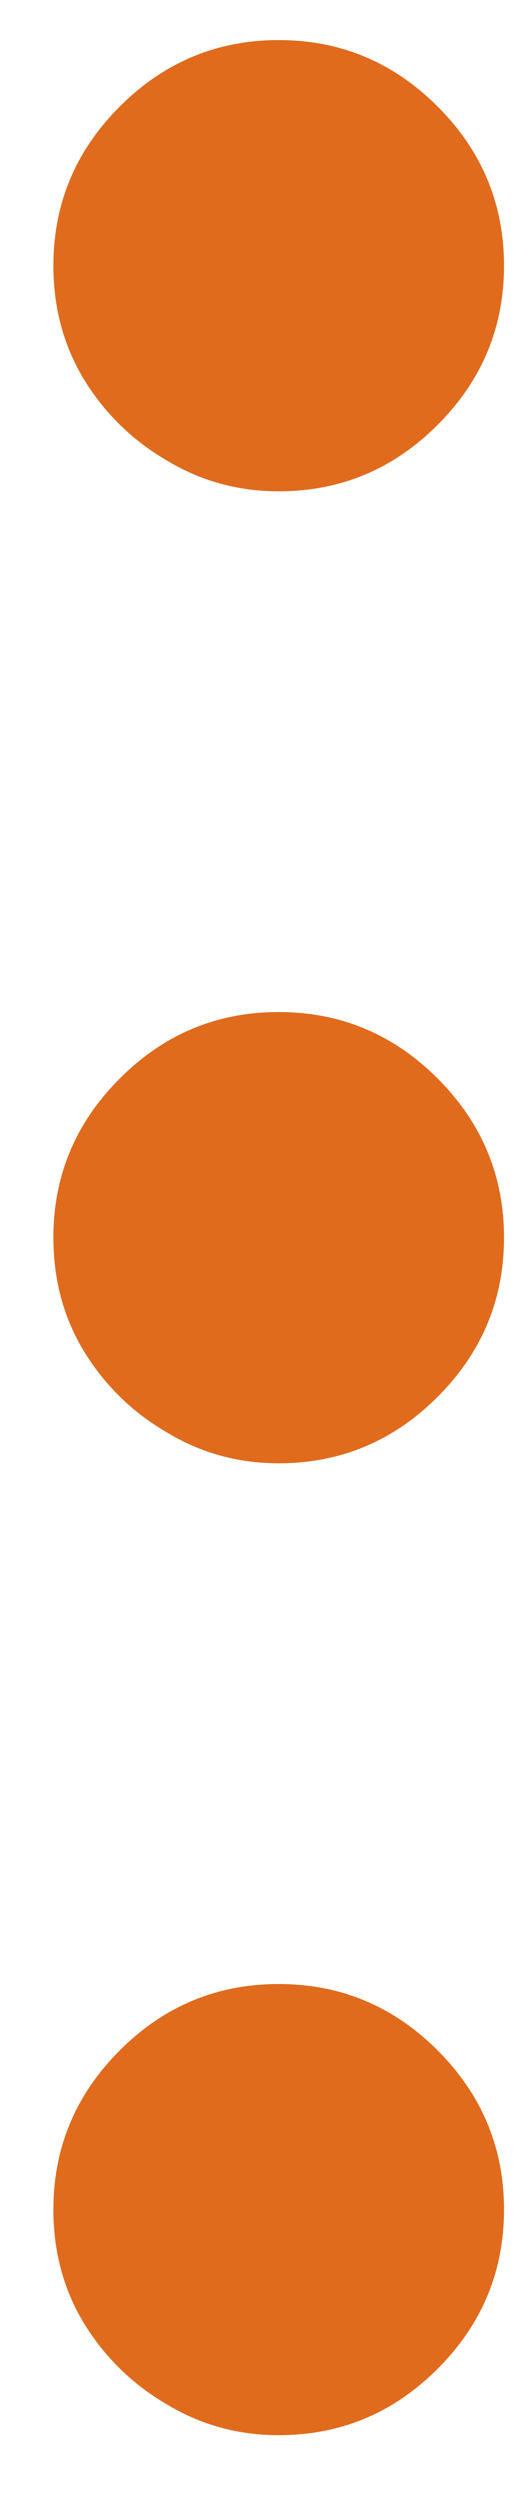 <svg width="7" height="34" viewBox="0 0 7 34" fill="none" xmlns="http://www.w3.org/2000/svg">
<path d="M0.727 3.614C0.727 2.773 1.028 2.051 1.631 1.449C2.233 0.847 2.955 0.545 3.795 0.545C4.636 0.545 5.358 0.847 5.96 1.449C6.562 2.051 6.864 2.773 6.864 3.614C6.864 4.455 6.562 5.176 5.96 5.778C5.358 6.381 4.636 6.682 3.795 6.682C3.239 6.682 2.727 6.54 2.261 6.256C1.795 5.983 1.42 5.614 1.136 5.148C0.864 4.693 0.727 4.182 0.727 3.614ZM0.727 16.832C0.727 15.992 1.028 15.27 1.631 14.668C2.233 14.065 2.955 13.764 3.795 13.764C4.636 13.764 5.358 14.065 5.96 14.668C6.562 15.27 6.864 15.992 6.864 16.832C6.864 17.673 6.562 18.395 5.96 18.997C5.358 19.599 4.636 19.901 3.795 19.901C3.239 19.901 2.727 19.759 2.261 19.474C1.795 19.202 1.42 18.832 1.136 18.366C0.864 17.912 0.727 17.401 0.727 16.832ZM0.727 30.051C0.727 29.21 1.028 28.489 1.631 27.886C2.233 27.284 2.955 26.983 3.795 26.983C4.636 26.983 5.358 27.284 5.96 27.886C6.562 28.489 6.864 29.21 6.864 30.051C6.864 30.892 6.562 31.614 5.96 32.216C5.358 32.818 4.636 33.119 3.795 33.119C3.239 33.119 2.727 32.977 2.261 32.693C1.795 32.42 1.42 32.051 1.136 31.585C0.864 31.131 0.727 30.619 0.727 30.051Z" fill="#E06B1D"/>
</svg>

